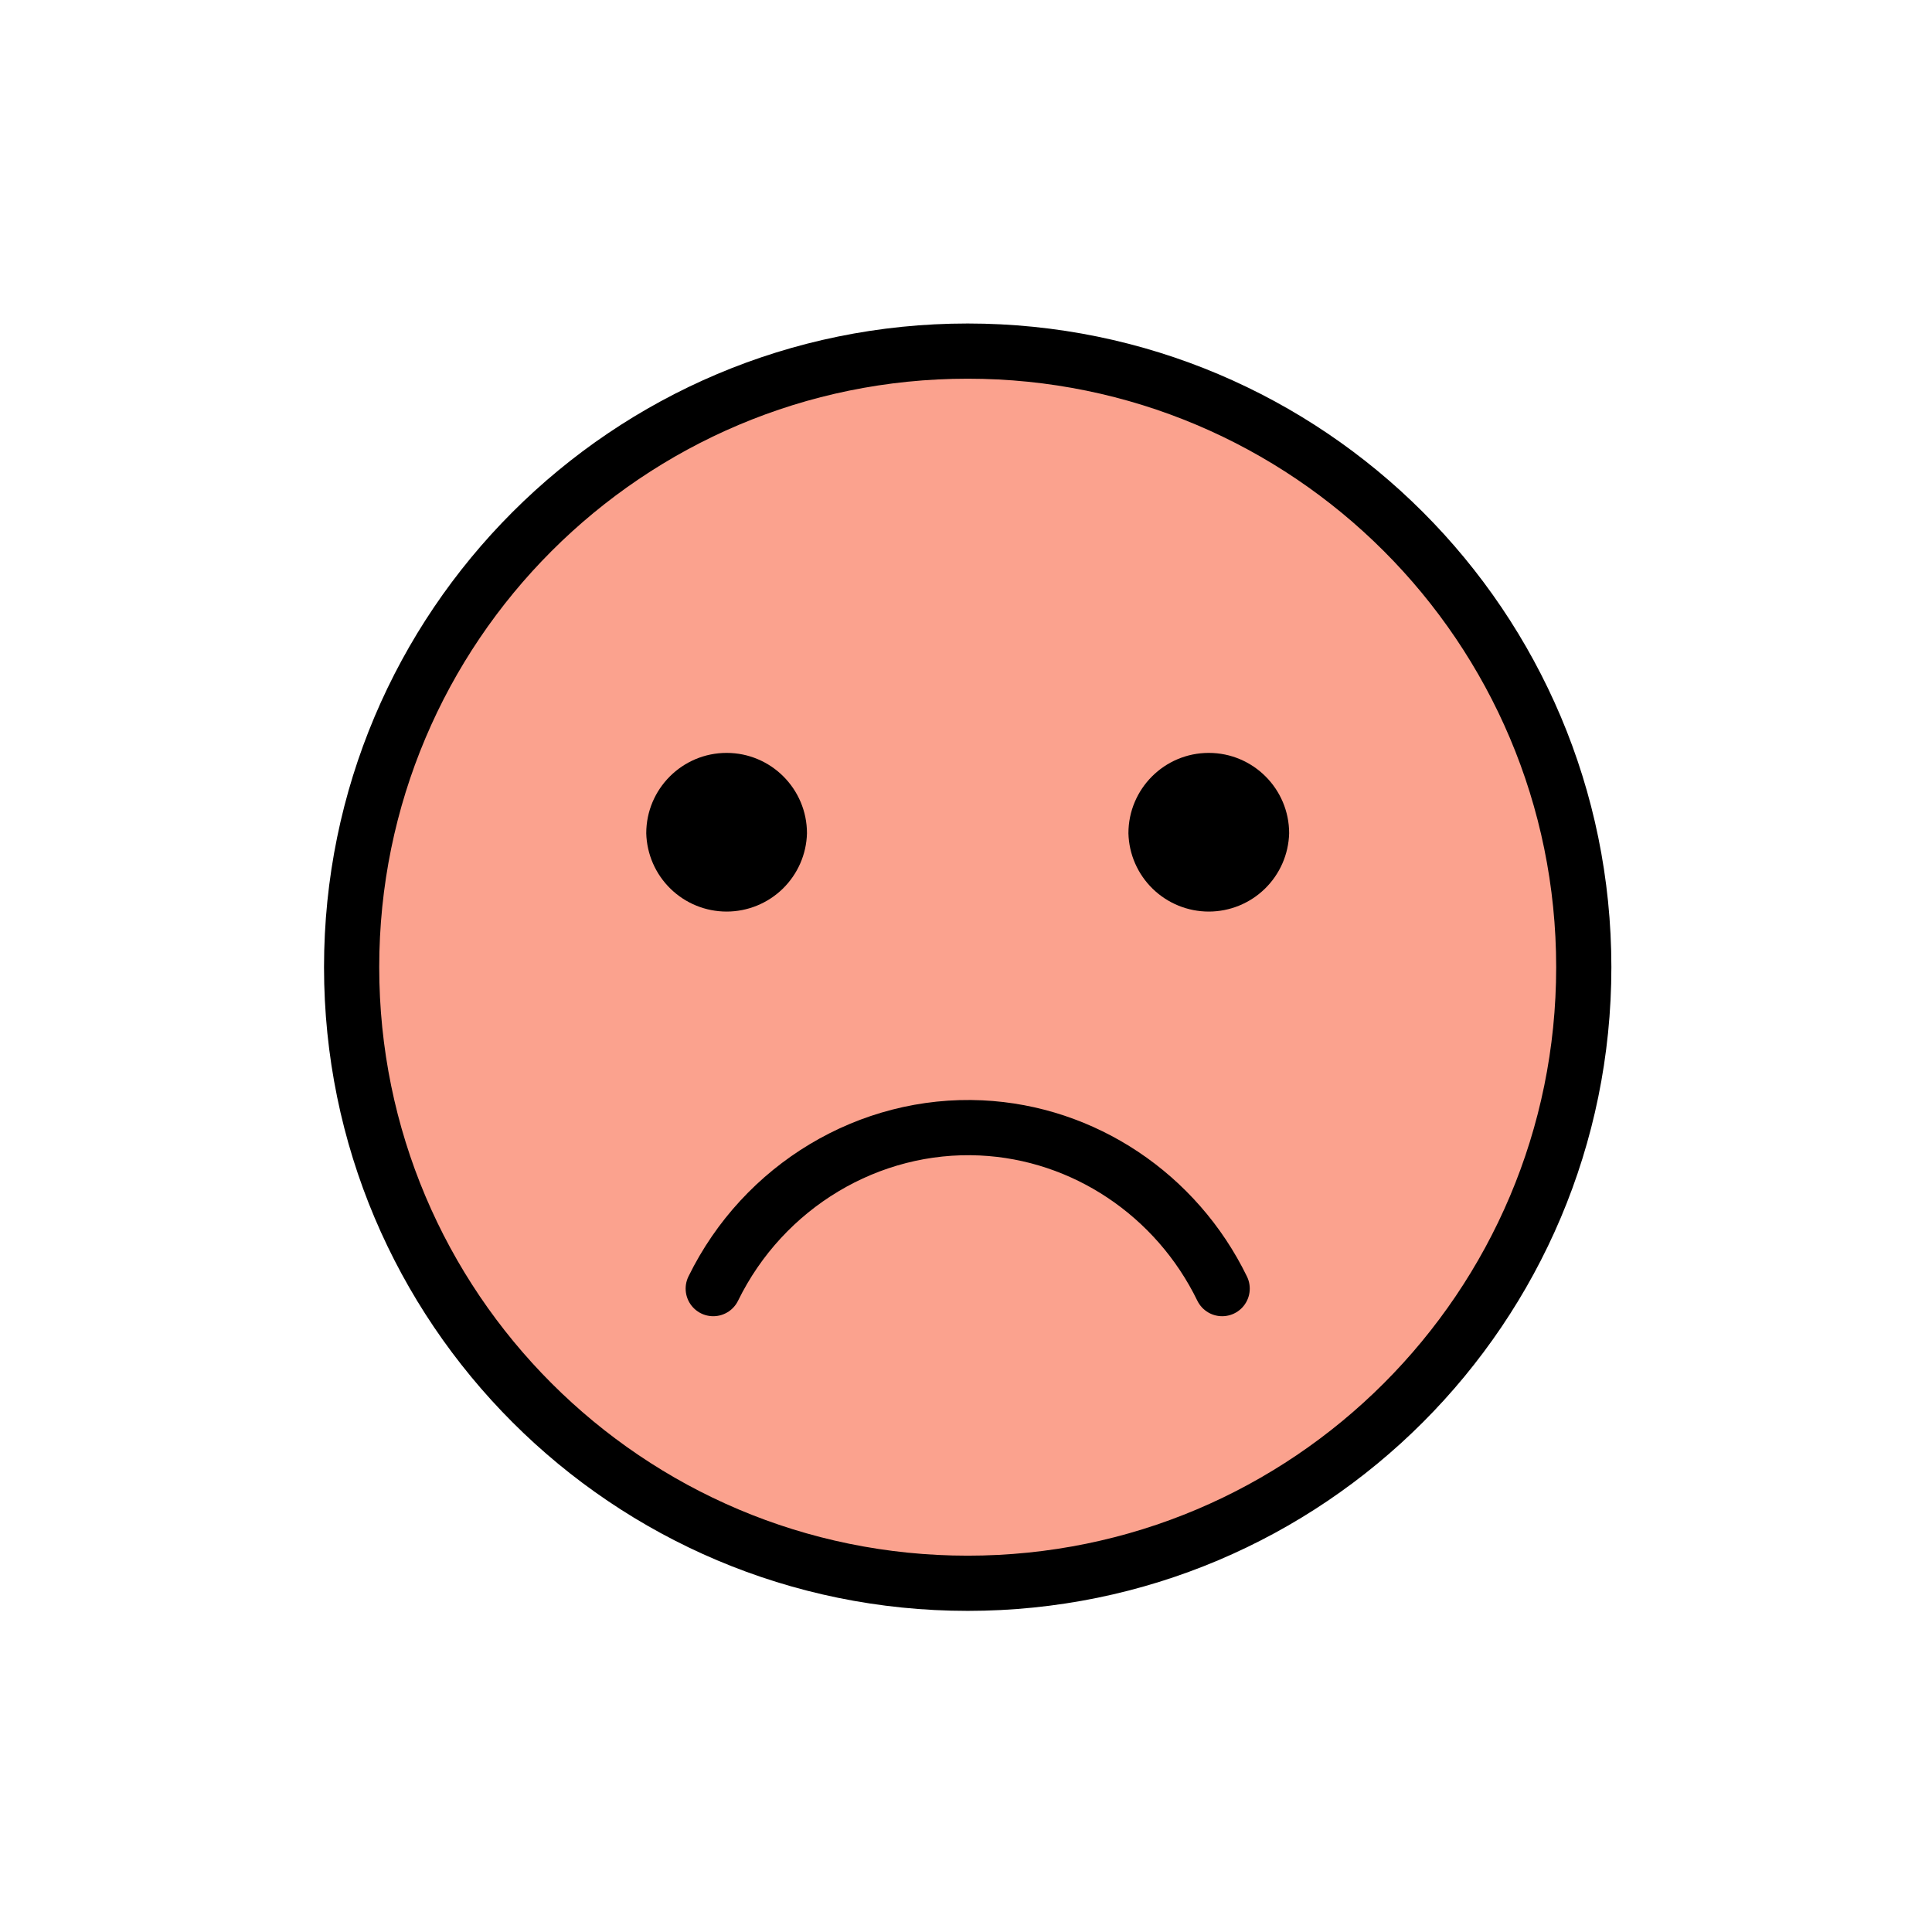 <svg width="70" height="70" viewBox="0 0 70 70" fill="none" xmlns="http://www.w3.org/2000/svg">
<path d="M35.061 12.721C22.753 12.721 12.74 22.735 12.74 35.043C12.74 47.351 22.753 57.365 35.061 57.365C47.37 57.365 57.383 47.351 57.383 35.043C57.383 22.735 47.37 12.721 35.061 12.721Z" fill="#FBA28E"/>
<path d="M35.061 57.365C47.389 57.365 57.383 47.371 57.383 35.043C57.383 22.715 47.389 12.721 35.061 12.721C22.733 12.721 12.74 22.715 12.74 35.043C12.74 47.371 22.733 57.365 35.061 57.365Z" stroke="black" stroke-width="2" stroke-miterlimit="10"/>
<path d="M25.842 46.689C27.663 42.969 31.494 40.676 35.547 40.866C39.268 41.041 42.625 43.286 44.281 46.689" stroke="black" stroke-width="2" stroke-miterlimit="10" stroke-linecap="round" stroke-linejoin="round"/>
<path d="M29.238 30.191C29.219 30.95 28.903 31.671 28.36 32.201C27.816 32.731 27.086 33.028 26.327 33.028C25.567 33.028 24.838 32.731 24.294 32.201C23.75 31.671 23.435 30.95 23.415 30.191C23.415 28.584 24.721 27.279 26.327 27.279C27.933 27.279 29.238 28.584 29.238 30.191ZM46.708 30.191C46.688 30.95 46.373 31.671 45.829 32.201C45.285 32.731 44.556 33.028 43.796 33.028C43.037 33.028 42.307 32.731 41.763 32.201C41.219 31.671 40.904 30.95 40.885 30.191C40.885 28.584 42.19 27.279 43.796 27.279C45.402 27.279 46.708 28.584 46.708 30.191Z" fill="black"/>
</svg>
